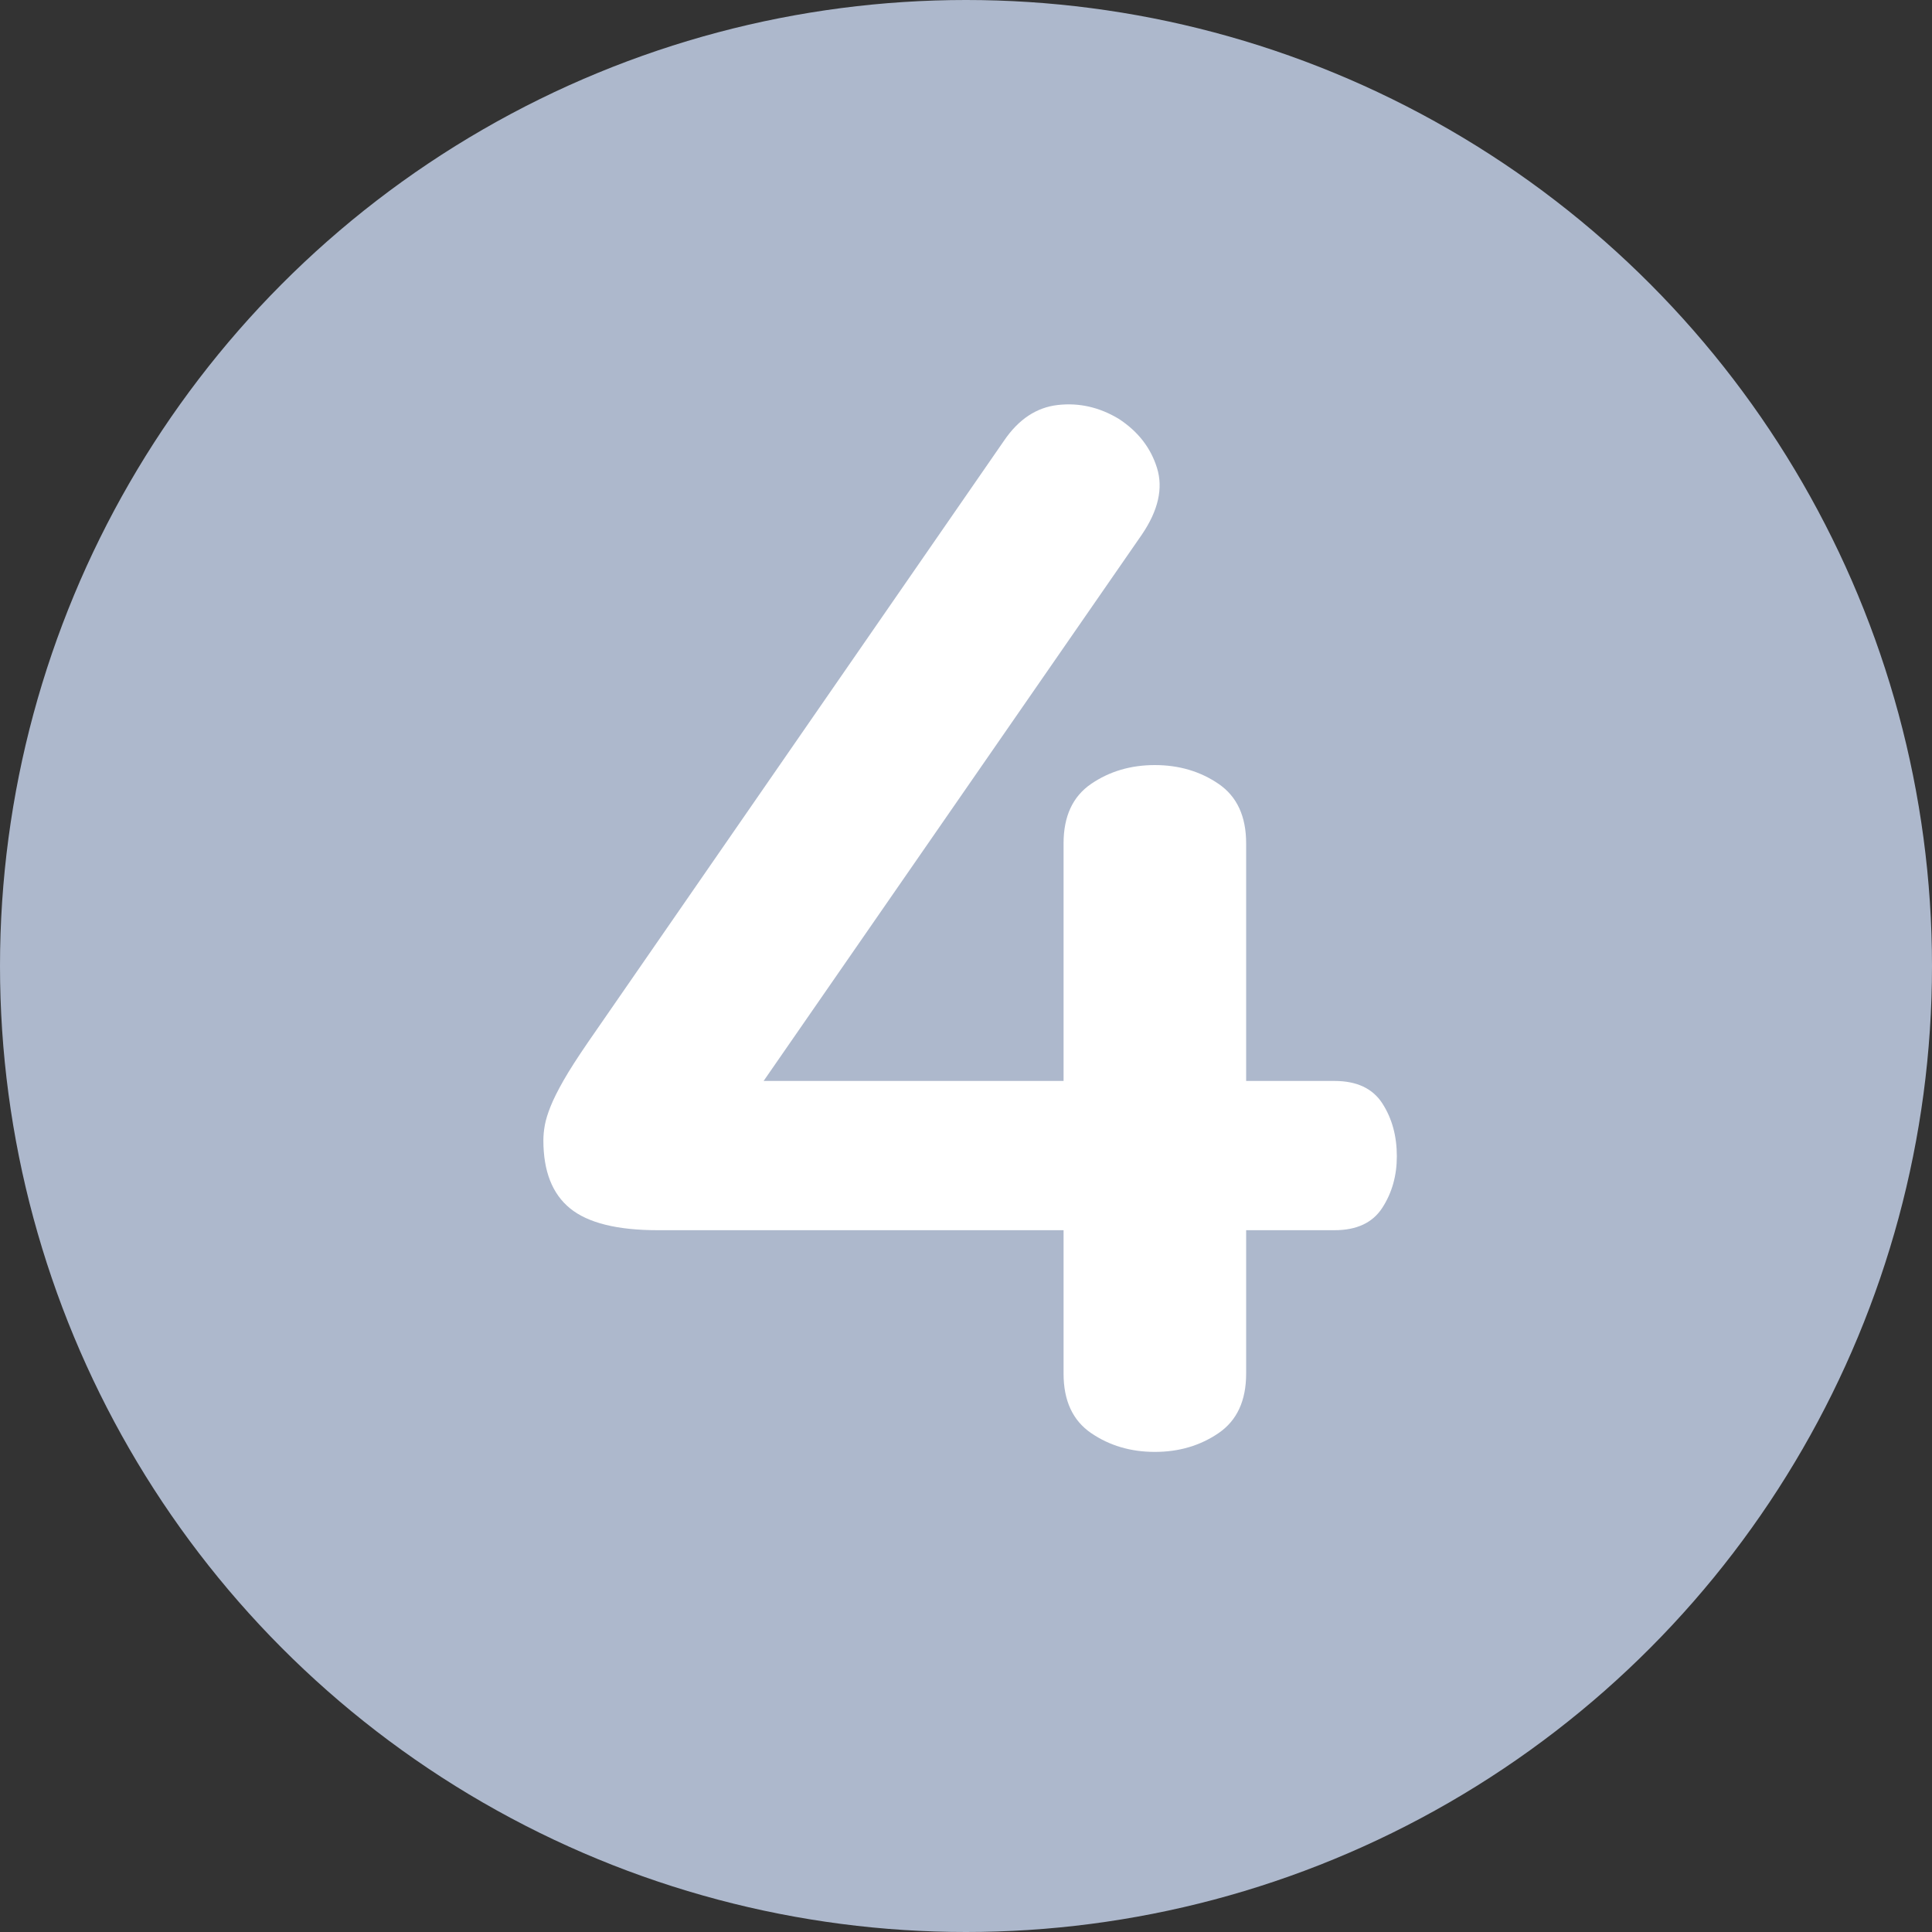 <svg xmlns="http://www.w3.org/2000/svg" width="16" height="16" viewBox="0 0 16 16">
    <rect x="0" y="0" width="16" height="16" fill="#333333" stroke="none"/>
    <g fill="none" fill-rule="evenodd">
        <circle cx="8" cy="8" r="8" fill="#ADB8CC"/>
        <path fill="#FFF" fill-rule="nonzero" d="M9.564 12.024c.2 0 .376-.052.528-.156.152-.104.228-.268.228-.492v-1.188h.732c.184 0 .316-.062.396-.186.08-.124.12-.266.12-.426 0-.168-.04-.314-.12-.438-.08-.124-.212-.186-.396-.186h-.732V6.984c0-.224-.076-.388-.228-.492-.152-.104-.328-.156-.528-.156s-.376.052-.528.156c-.152.104-.228.268-.228.492v1.968H6.324l3.132-4.524c.136-.2.178-.384.126-.552-.052-.168-.158-.304-.318-.408-.16-.096-.328-.134-.504-.114-.176.02-.324.118-.444.294l-3.444 4.98c-.088.128-.156.234-.204.318-.048.084-.084.156-.108.216-.024.06-.04.112-.048.156s-.012.086-.012.126c0 .256.074.444.222.564.148.12.39.18.726.18h3.36v1.188c0 .224.076.388.228.492.152.104.328.156.528.156z"/>
    </g>
</svg>
